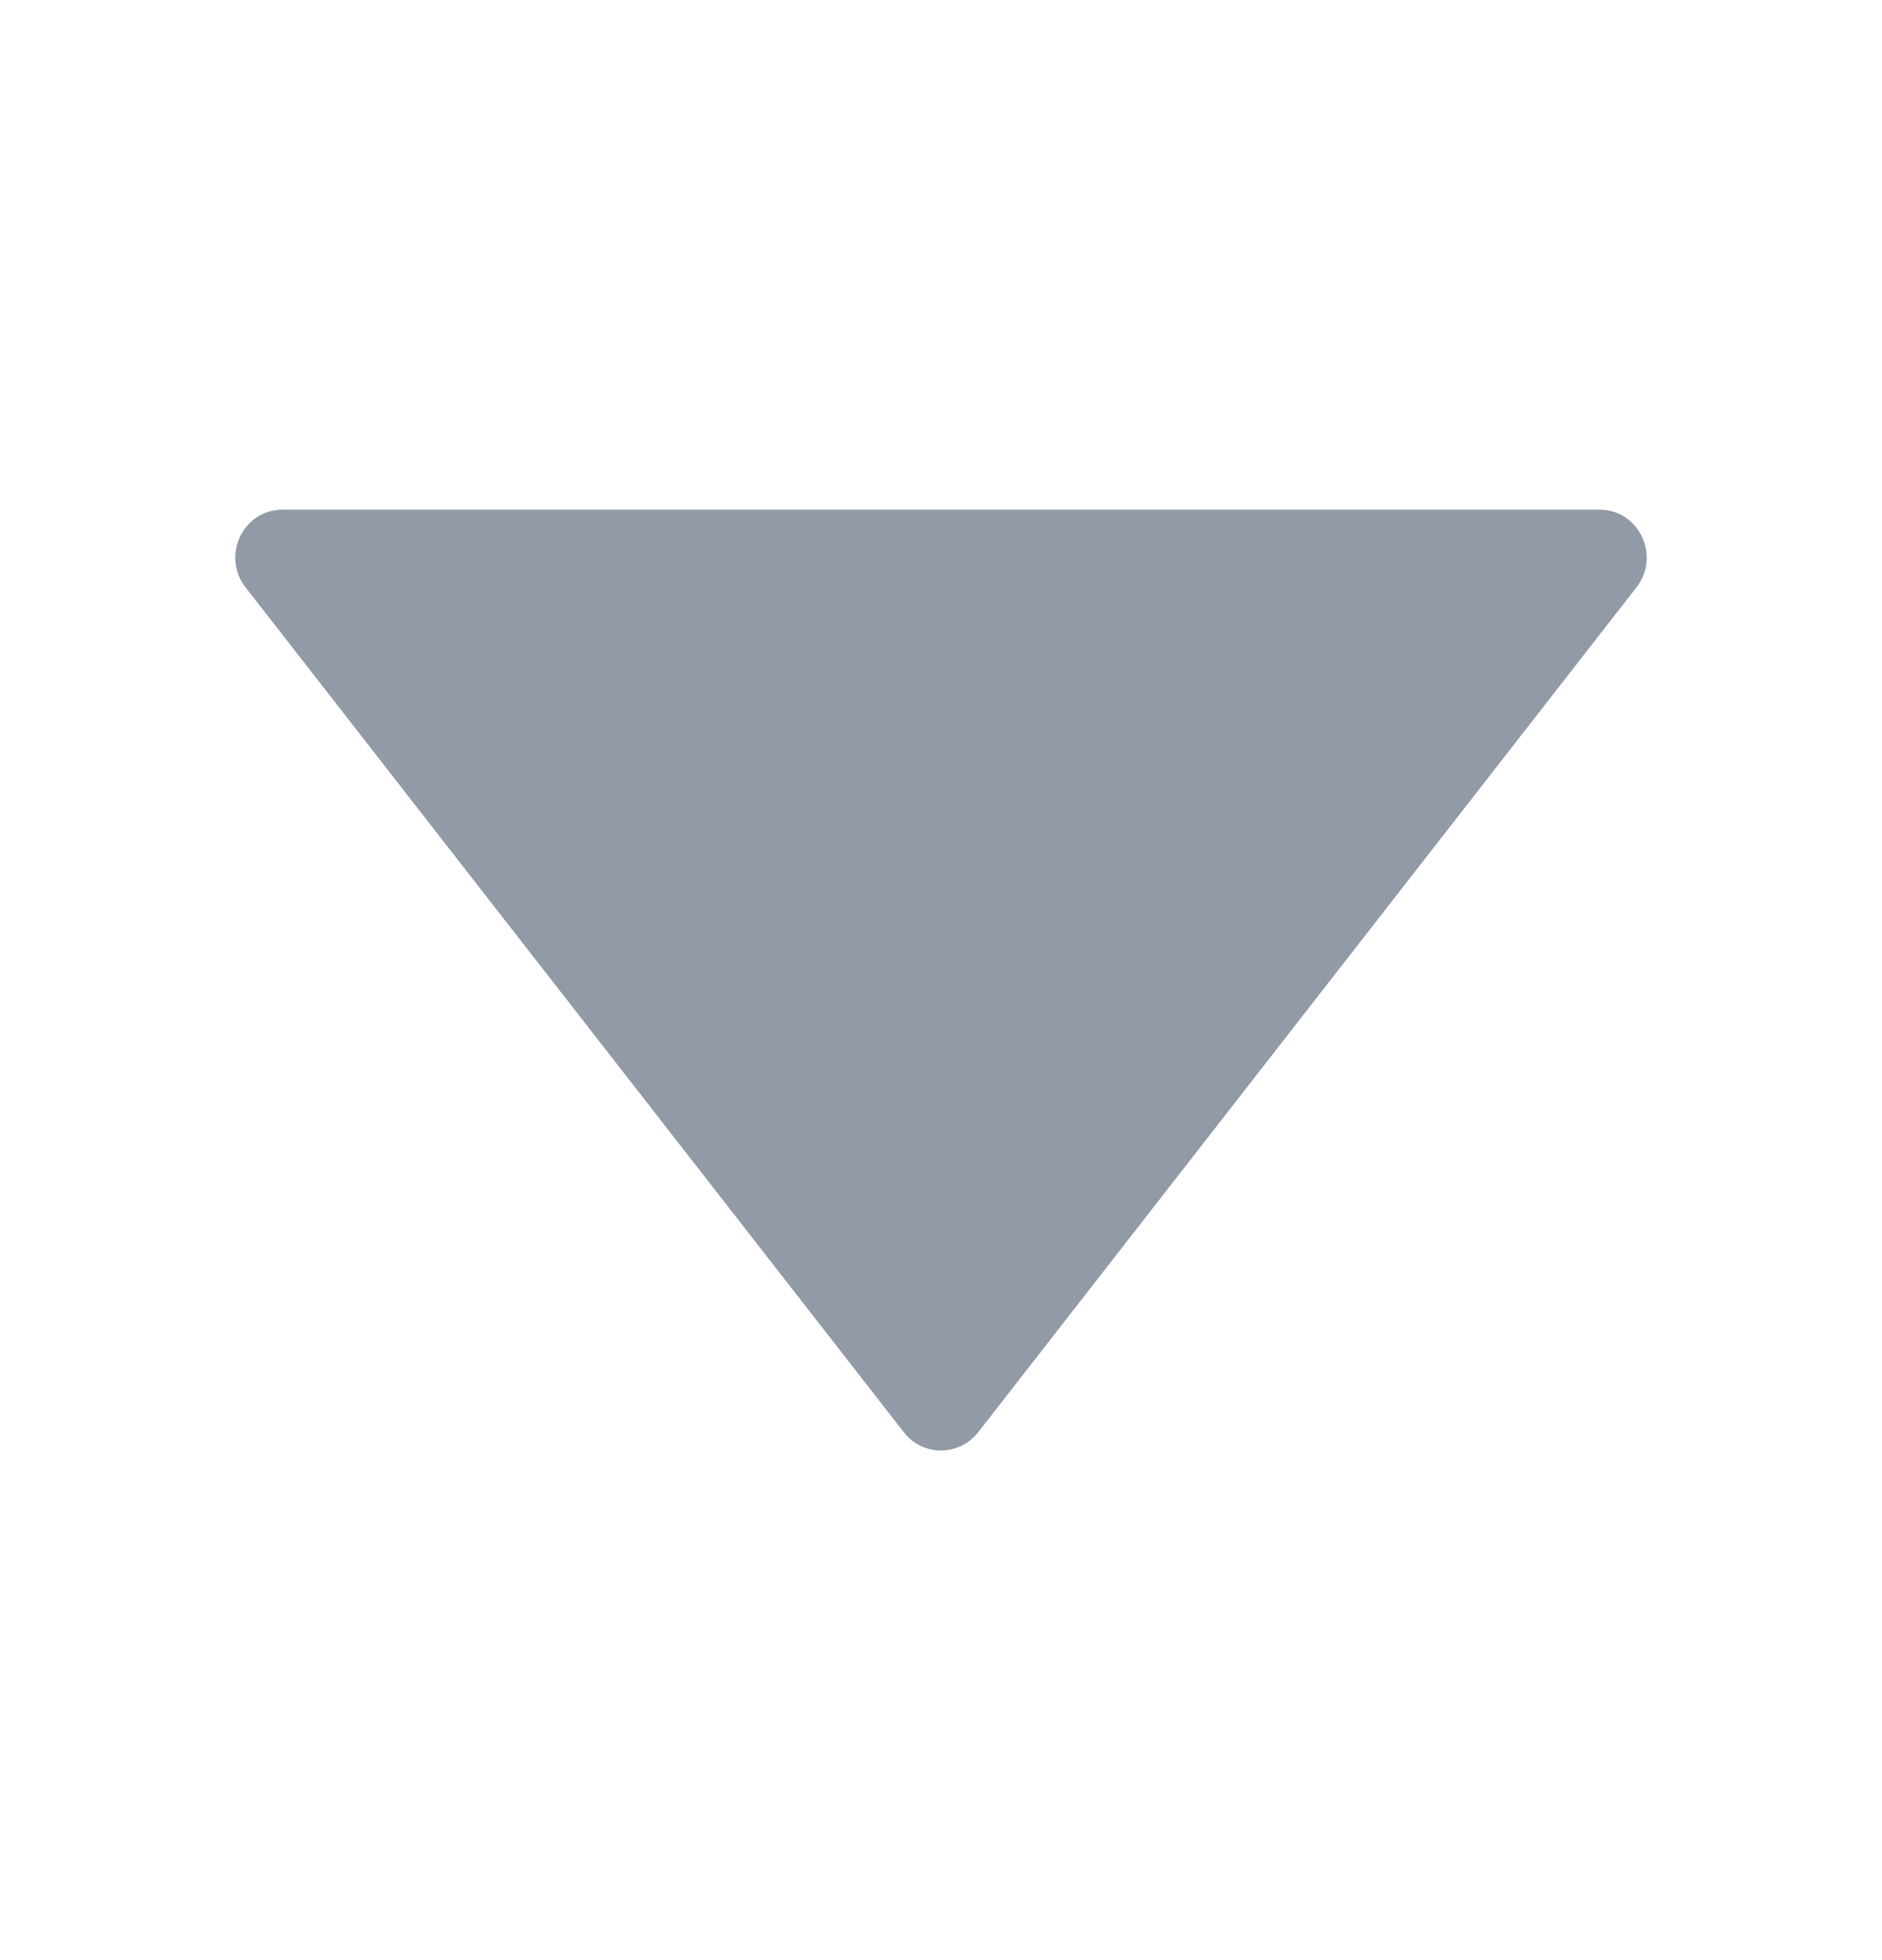 <svg width="24" height="25" viewBox="0 0 24 25" fill="none" xmlns="http://www.w3.org/2000/svg">
<path d="M20.396 6.5H3.604C3.1 6.5 2.819 7.089 3.131 7.491L11.527 18.269C11.767 18.577 12.23 18.577 12.473 18.269L20.869 7.491C21.181 7.089 20.9 6.5 20.396 6.5Z" fill="#929AA7"/>
</svg>

